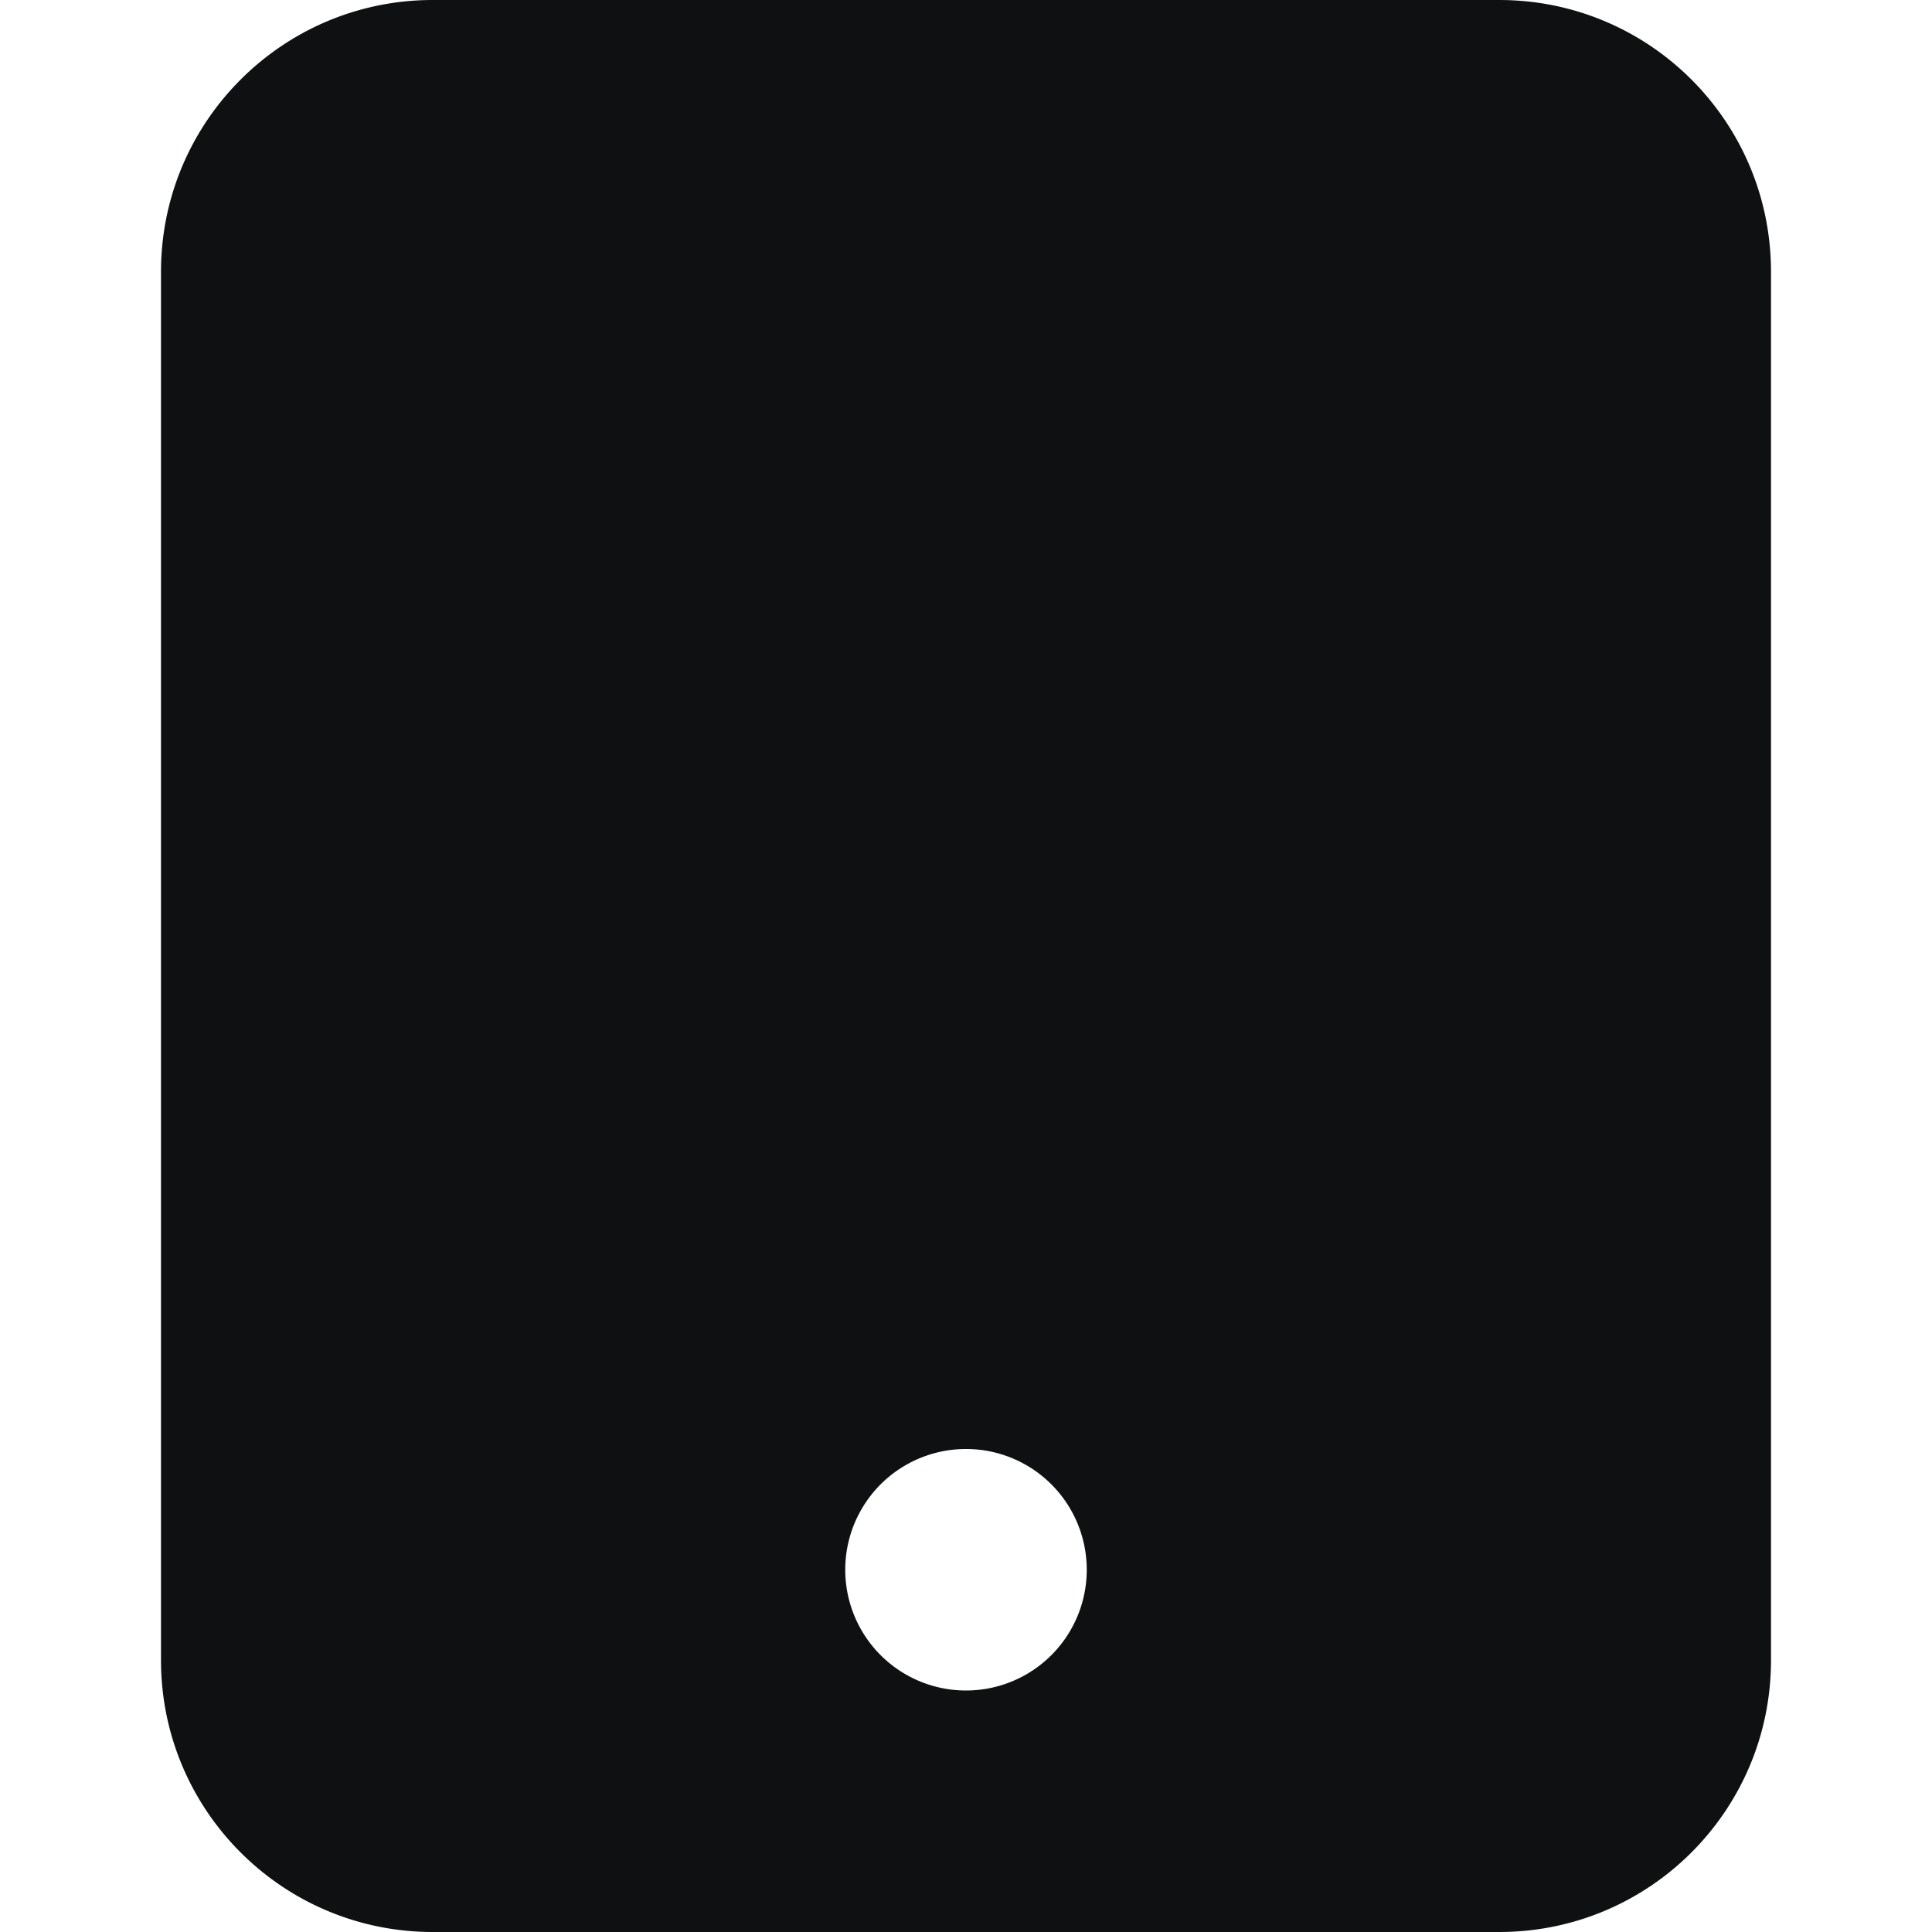 <svg xmlns="http://www.w3.org/2000/svg" fill="none" viewBox="0 0 12 12"><path fill="#0E1011" fill-rule="evenodd" d="M2.688 0C1.756 0 1 .756 1 1.688v8.624C1 11.245 1.756 12 2.688 12h6.624c.933 0 1.688-.755 1.688-1.688V1.688C11 .755 10.245 0 9.312 0H2.689ZM6 10.5A.75.75 0 1 0 6 9a.75.75 0 0 0 0 1.5Z" clip-rule="evenodd"/></svg>